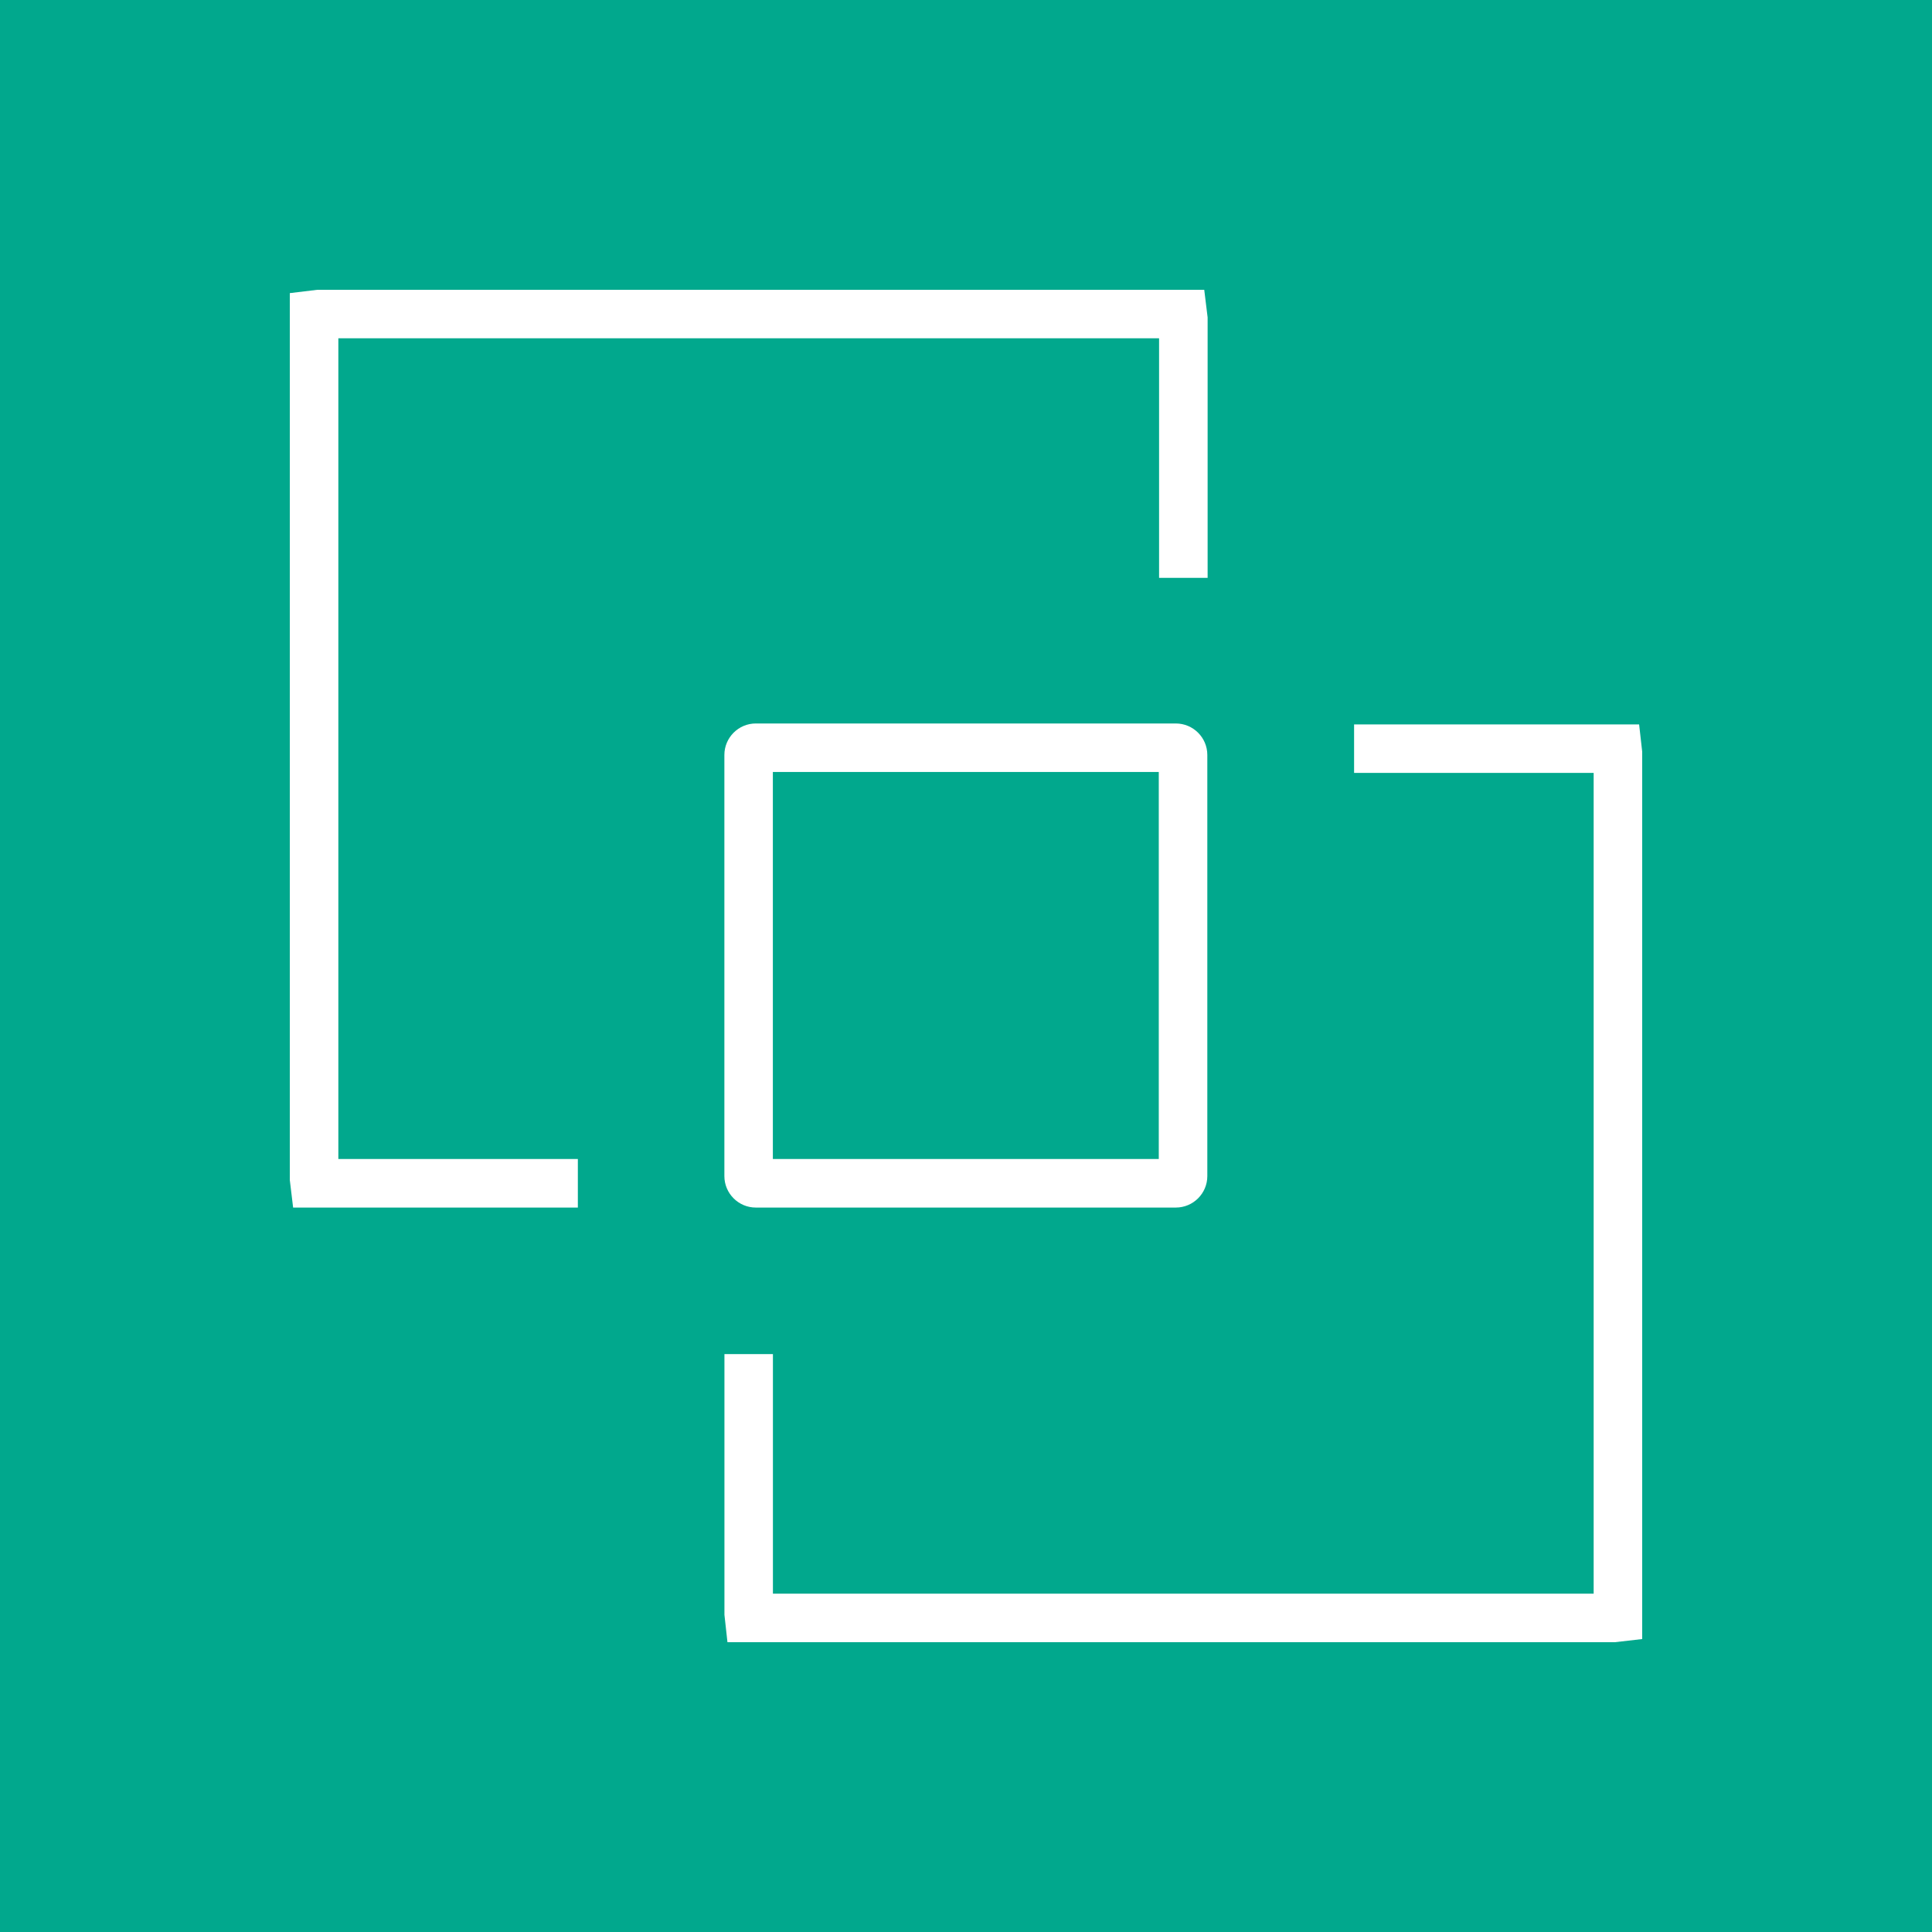 <svg width="32" height="32" viewBox="0 0 32 32" fill="none" xmlns="http://www.w3.org/2000/svg">
<rect x="0" y="0" width="32" height="32" fill="#333333" stroke="none"/>
<g clip-path="url(#clip0_850_25076)">
<path d="M32 0H0V32H32V0Z" fill="#01A88D"/>
<path fill-rule="evenodd" clip-rule="evenodd" d="M12.801 19.197H19.193V12.786H12.801V19.197ZM11.998 19.48V12.504C11.998 12.217 12.232 11.983 12.518 11.983H19.475C19.763 11.983 19.997 12.217 19.997 12.504V19.48C19.997 19.767 19.763 20.001 19.475 20.001H12.518C12.232 20.001 11.998 19.767 11.998 19.48ZM27.149 11.999H22.428V12.802H26.396V26.396H12.802V22.428H11.999V26.747L12.049 27.2H26.747L27.2 27.148V12.451L27.149 11.999ZM5.604 19.197H9.571V20.001H4.855L4.8 19.544V4.855L5.256 4.8H19.946L20.002 5.257V9.571H19.198V5.603H5.604V19.197Z" fill="white"/>
</g>
<defs>
<clipPath id="clip0_850_25076">
<rect width="32" height="32" fill="white"/>
</clipPath>
</defs>
</svg>
